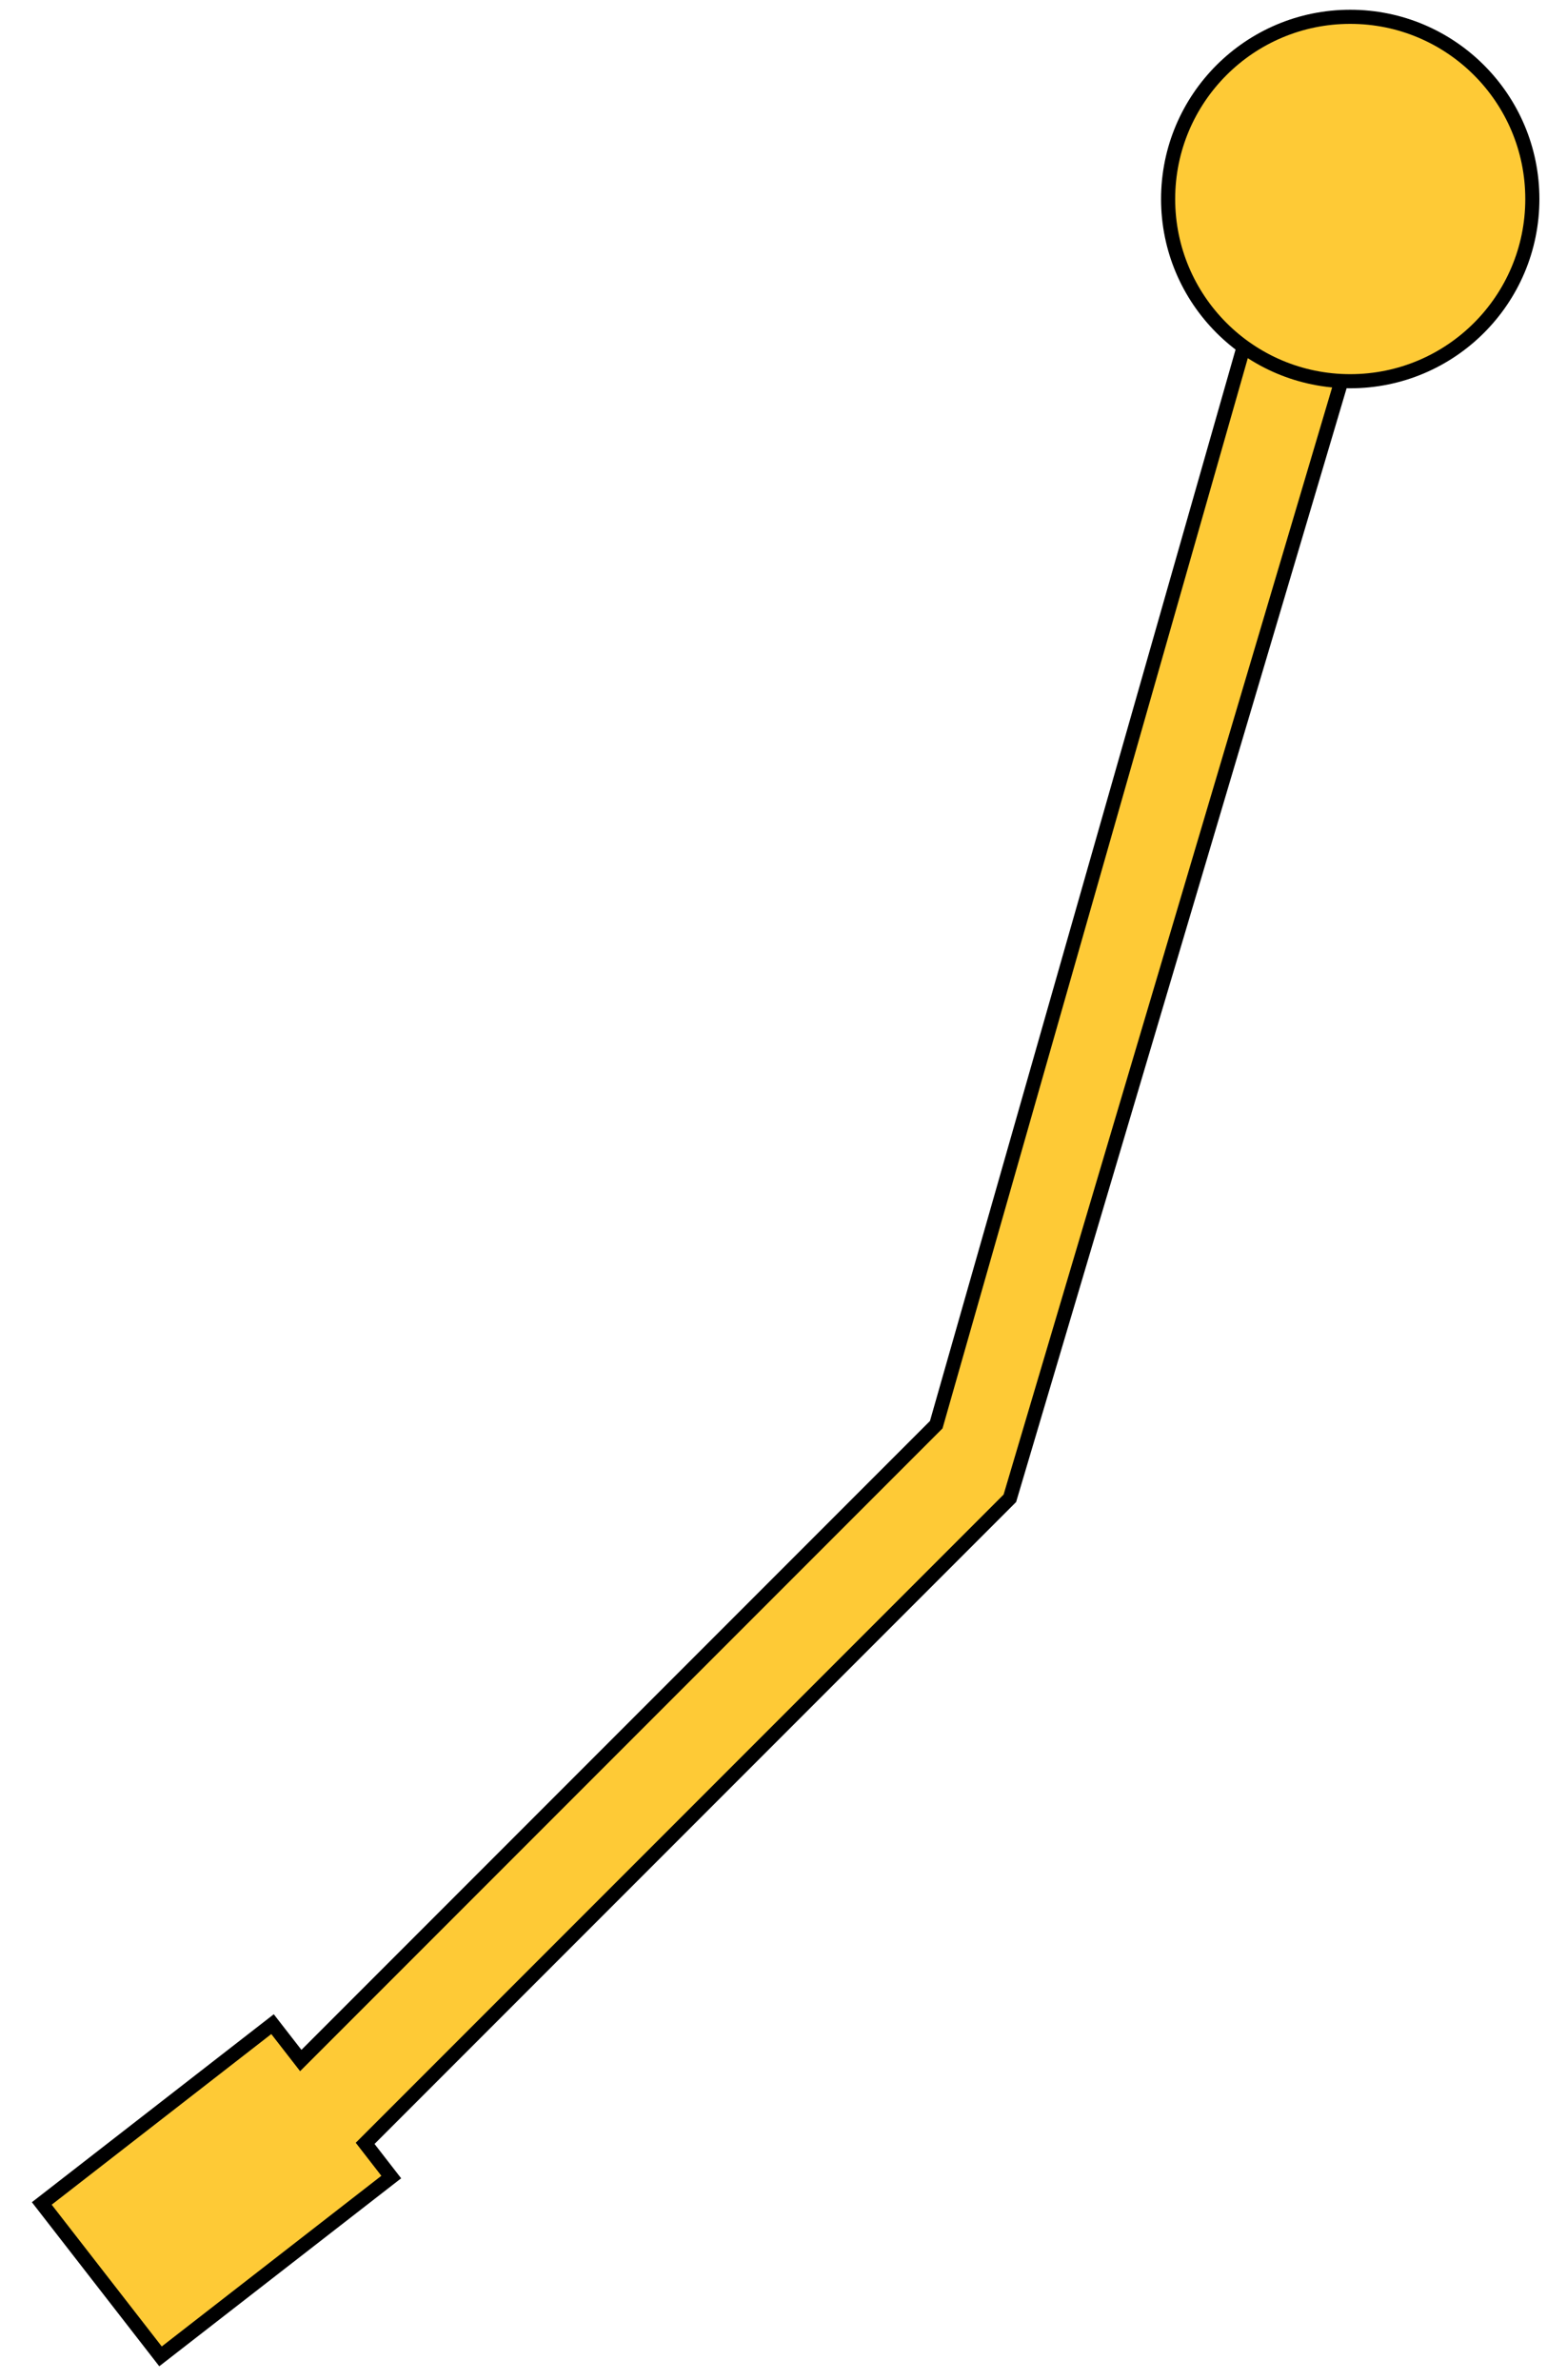 <?xml version="1.0" encoding="utf-8"?>
<!-- Generator: Adobe Illustrator 27.3.1, SVG Export Plug-In . SVG Version: 6.00 Build 0)  -->
<svg version="1.1" id="Layer_1" xmlns="http://www.w3.org/2000/svg" xmlns:xlink="http://www.w3.org/1999/xlink" x="0px" y="0px"
	 viewBox="0 0 222 337" style="enable-background:new 0 0 222 337;" xml:space="preserve">
<style type="text/css">
	.st0{fill:#FECA36;stroke:#000000;stroke-width:2;stroke-miterlimit:10;}
</style>
<path class="st0" d="M132.64,201.73l-90.03,90.03l-4-5.15L5.92,312l16.82,21.65l32.69-25.39l-3.7-4.77l91.34-91.34L190.32,53
	c-5.16-0.15-9.96-1.77-13.95-4.5L132.64,201.73z"/>
<circle class="st0" cx="191.29" cy="28.18" r="25.8"/>
</svg>
